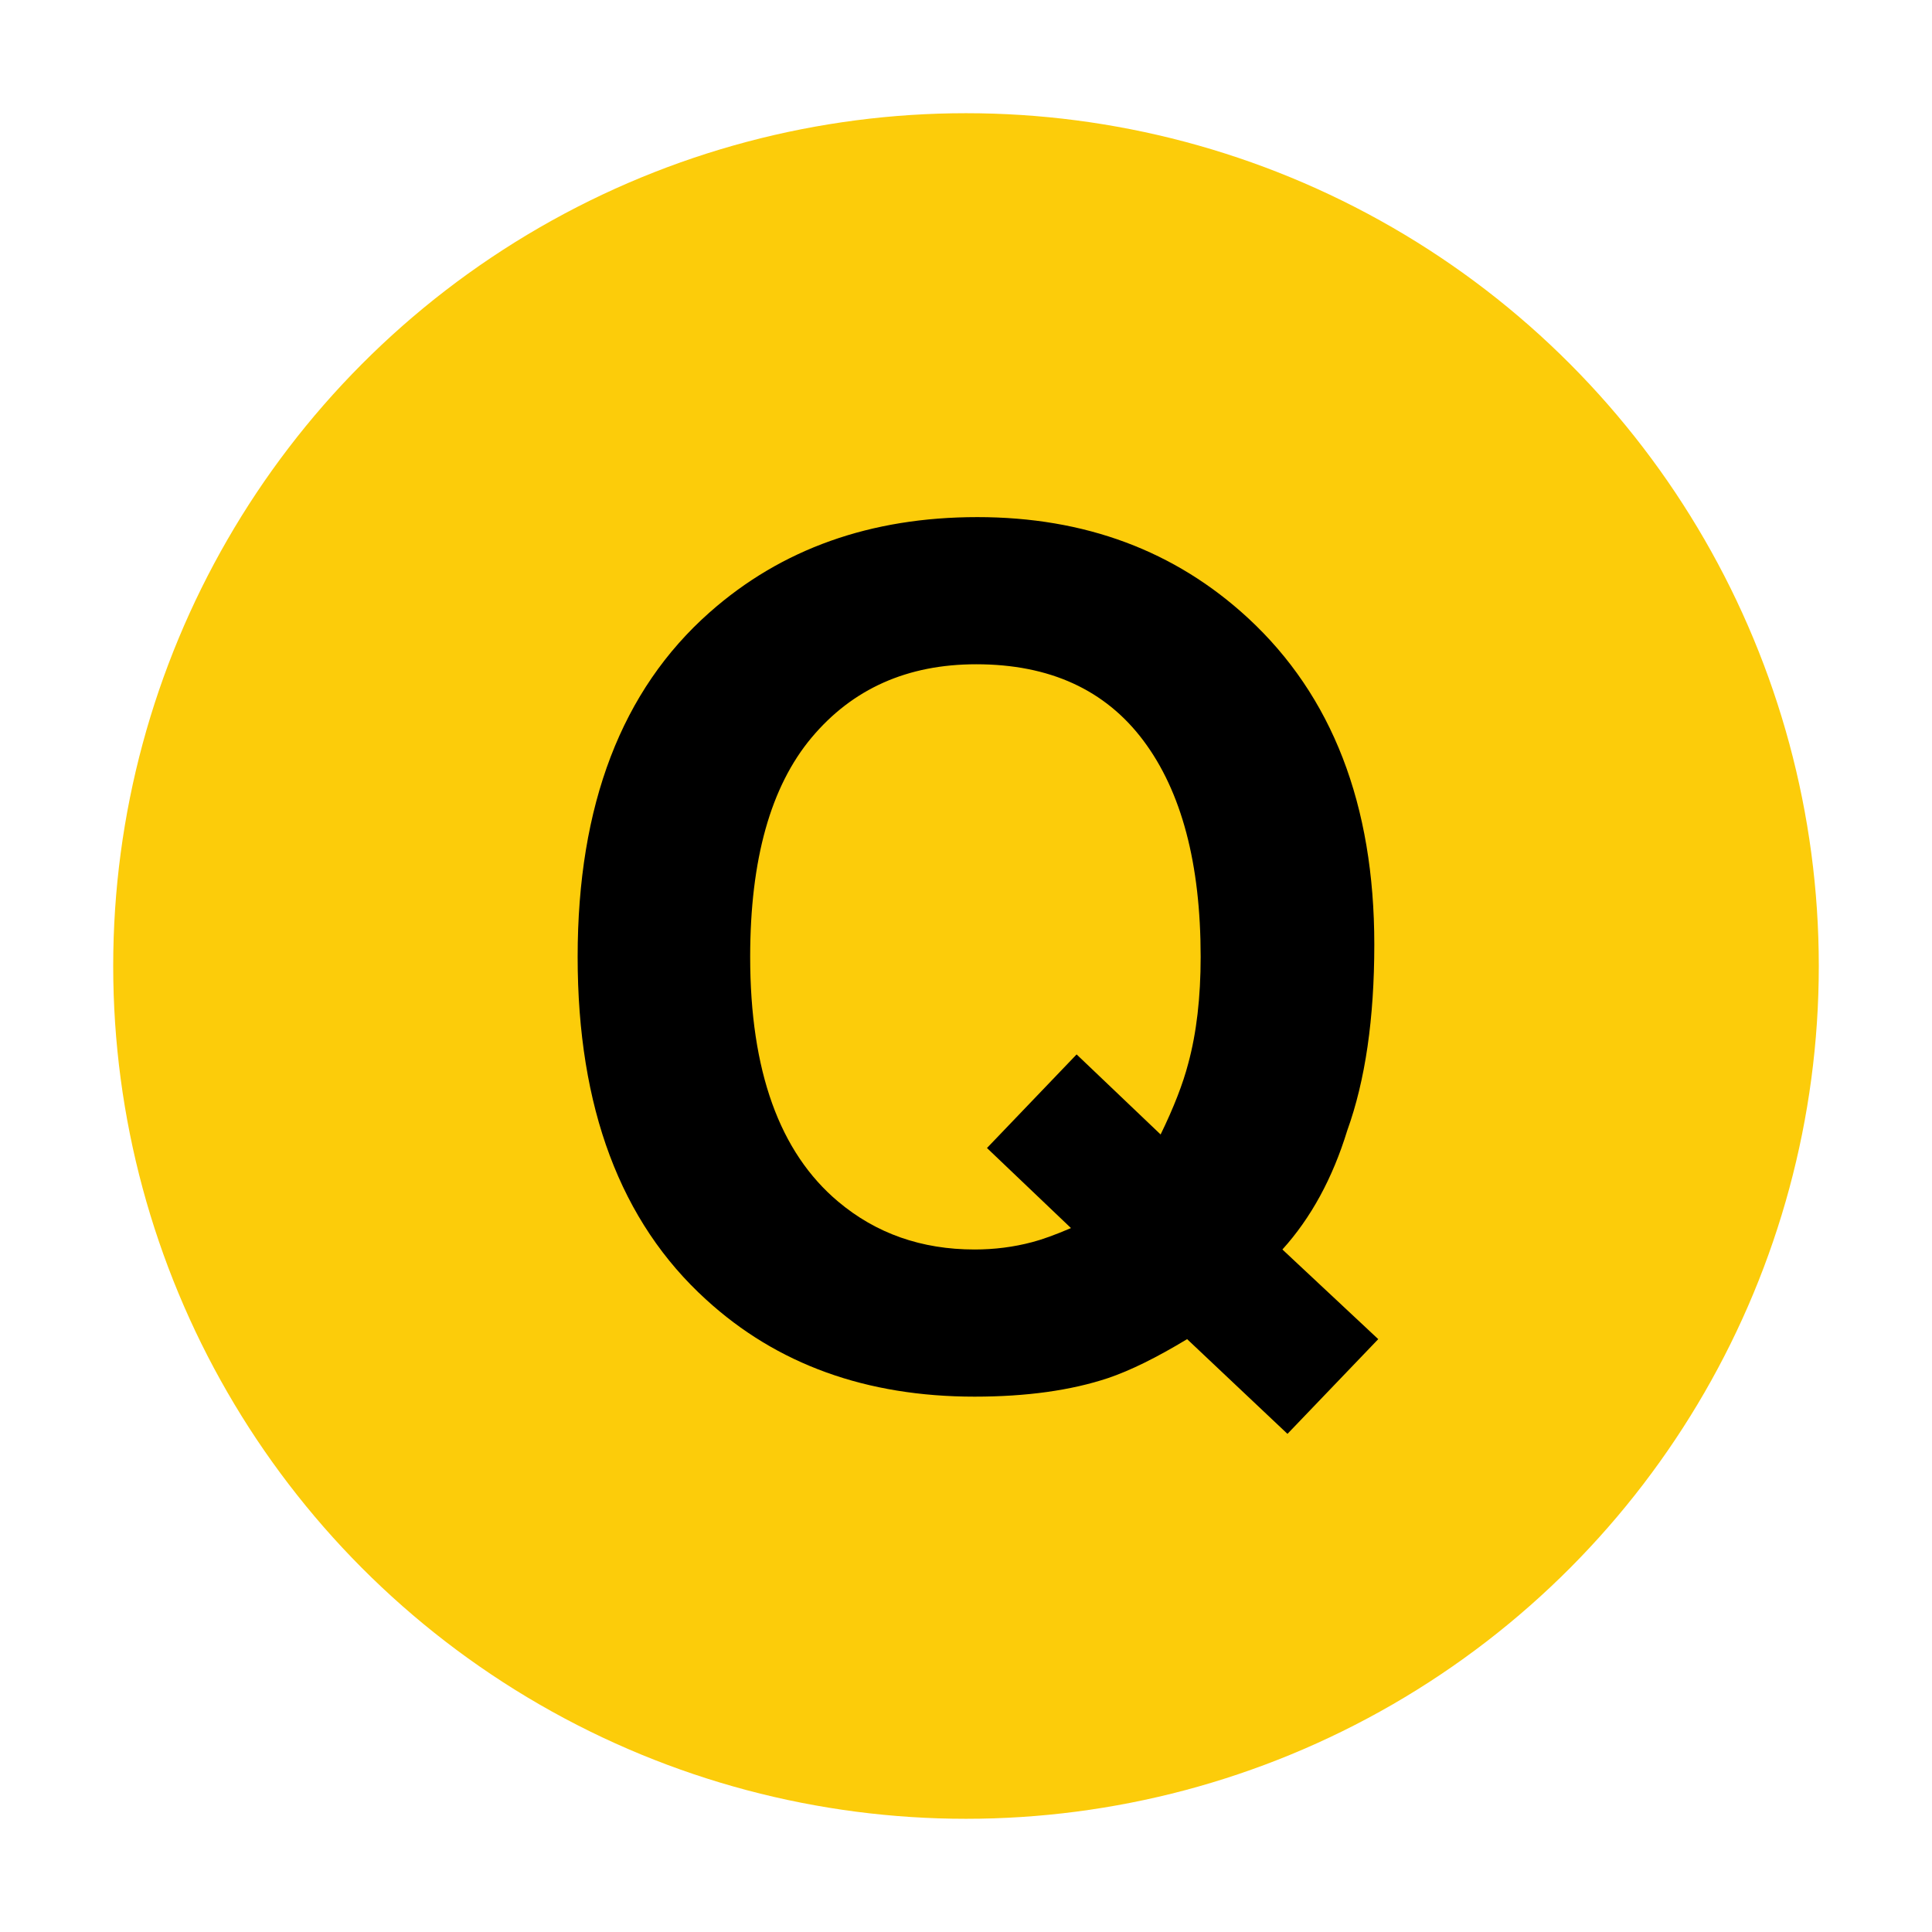 <?xml version="1.0" encoding="UTF-8"?>
<svg width="256px" height="256px" viewBox="0 0 256 256" version="1.1" xmlns="http://www.w3.org/2000/svg" xmlns:xlink="http://www.w3.org/1999/xlink">
    <!-- Generator: Sketch 48.2 (47327) - http://www.bohemiancoding.com/sketch -->
    <title>Q</title>
    <desc>Created with Sketch.</desc>
    <defs>
        <circle id="path-1" cx="128" cy="128" r="113"></circle>
    </defs>
    <g id="Main_Outlined" stroke="none" stroke-width="1" fill="none" fill-rule="evenodd">
        <g id="Q">
            <mask id="mask-2" fill="white">
                <use xlink:href="#path-1"></use>
            </mask>
            <use id="circle" fill="#FCCC0A" xlink:href="#path-1"></use>
            <path d="M129.135,165.564 C131.775,165.564 134.315,165.241 136.755,164.593 C138.1,164.245 139.818,163.622 141.91,162.726 L130.779,152.117 L142.657,139.716 L153.788,150.324 C155.532,146.738 156.752,143.601 157.449,140.911 C158.545,136.877 159.093,132.17 159.093,126.792 C159.093,114.44 156.565,104.89 151.51,98.141 C146.455,91.393 139.071,88.019 129.359,88.019 C120.245,88.019 112.973,91.256 107.545,97.73 C102.116,104.205 99.402,113.892 99.402,126.792 C99.402,141.882 103.286,152.69 111.056,159.214 C116.086,163.448 122.113,165.564 129.135,165.564 Z M182.102,125.148 C182.102,134.96 180.907,143.177 178.516,149.801 C176.574,156.126 173.71,161.381 169.925,165.564 L182.625,177.443 L170.597,189.994 L157.3,177.443 C153.265,179.883 149.779,181.602 146.841,182.598 C141.91,184.241 136.008,185.063 129.135,185.063 C114.791,185.063 102.938,180.78 93.574,172.213 C82.219,161.904 76.541,146.763 76.541,126.792 C76.541,106.67 82.368,91.455 94.023,81.146 C103.535,72.728 115.364,68.52 129.509,68.52 C143.753,68.52 155.706,72.977 165.368,81.893 C176.524,92.202 182.102,106.621 182.102,125.148 Z" fill="#000000"></path>
        </g>
    </g>
</svg>